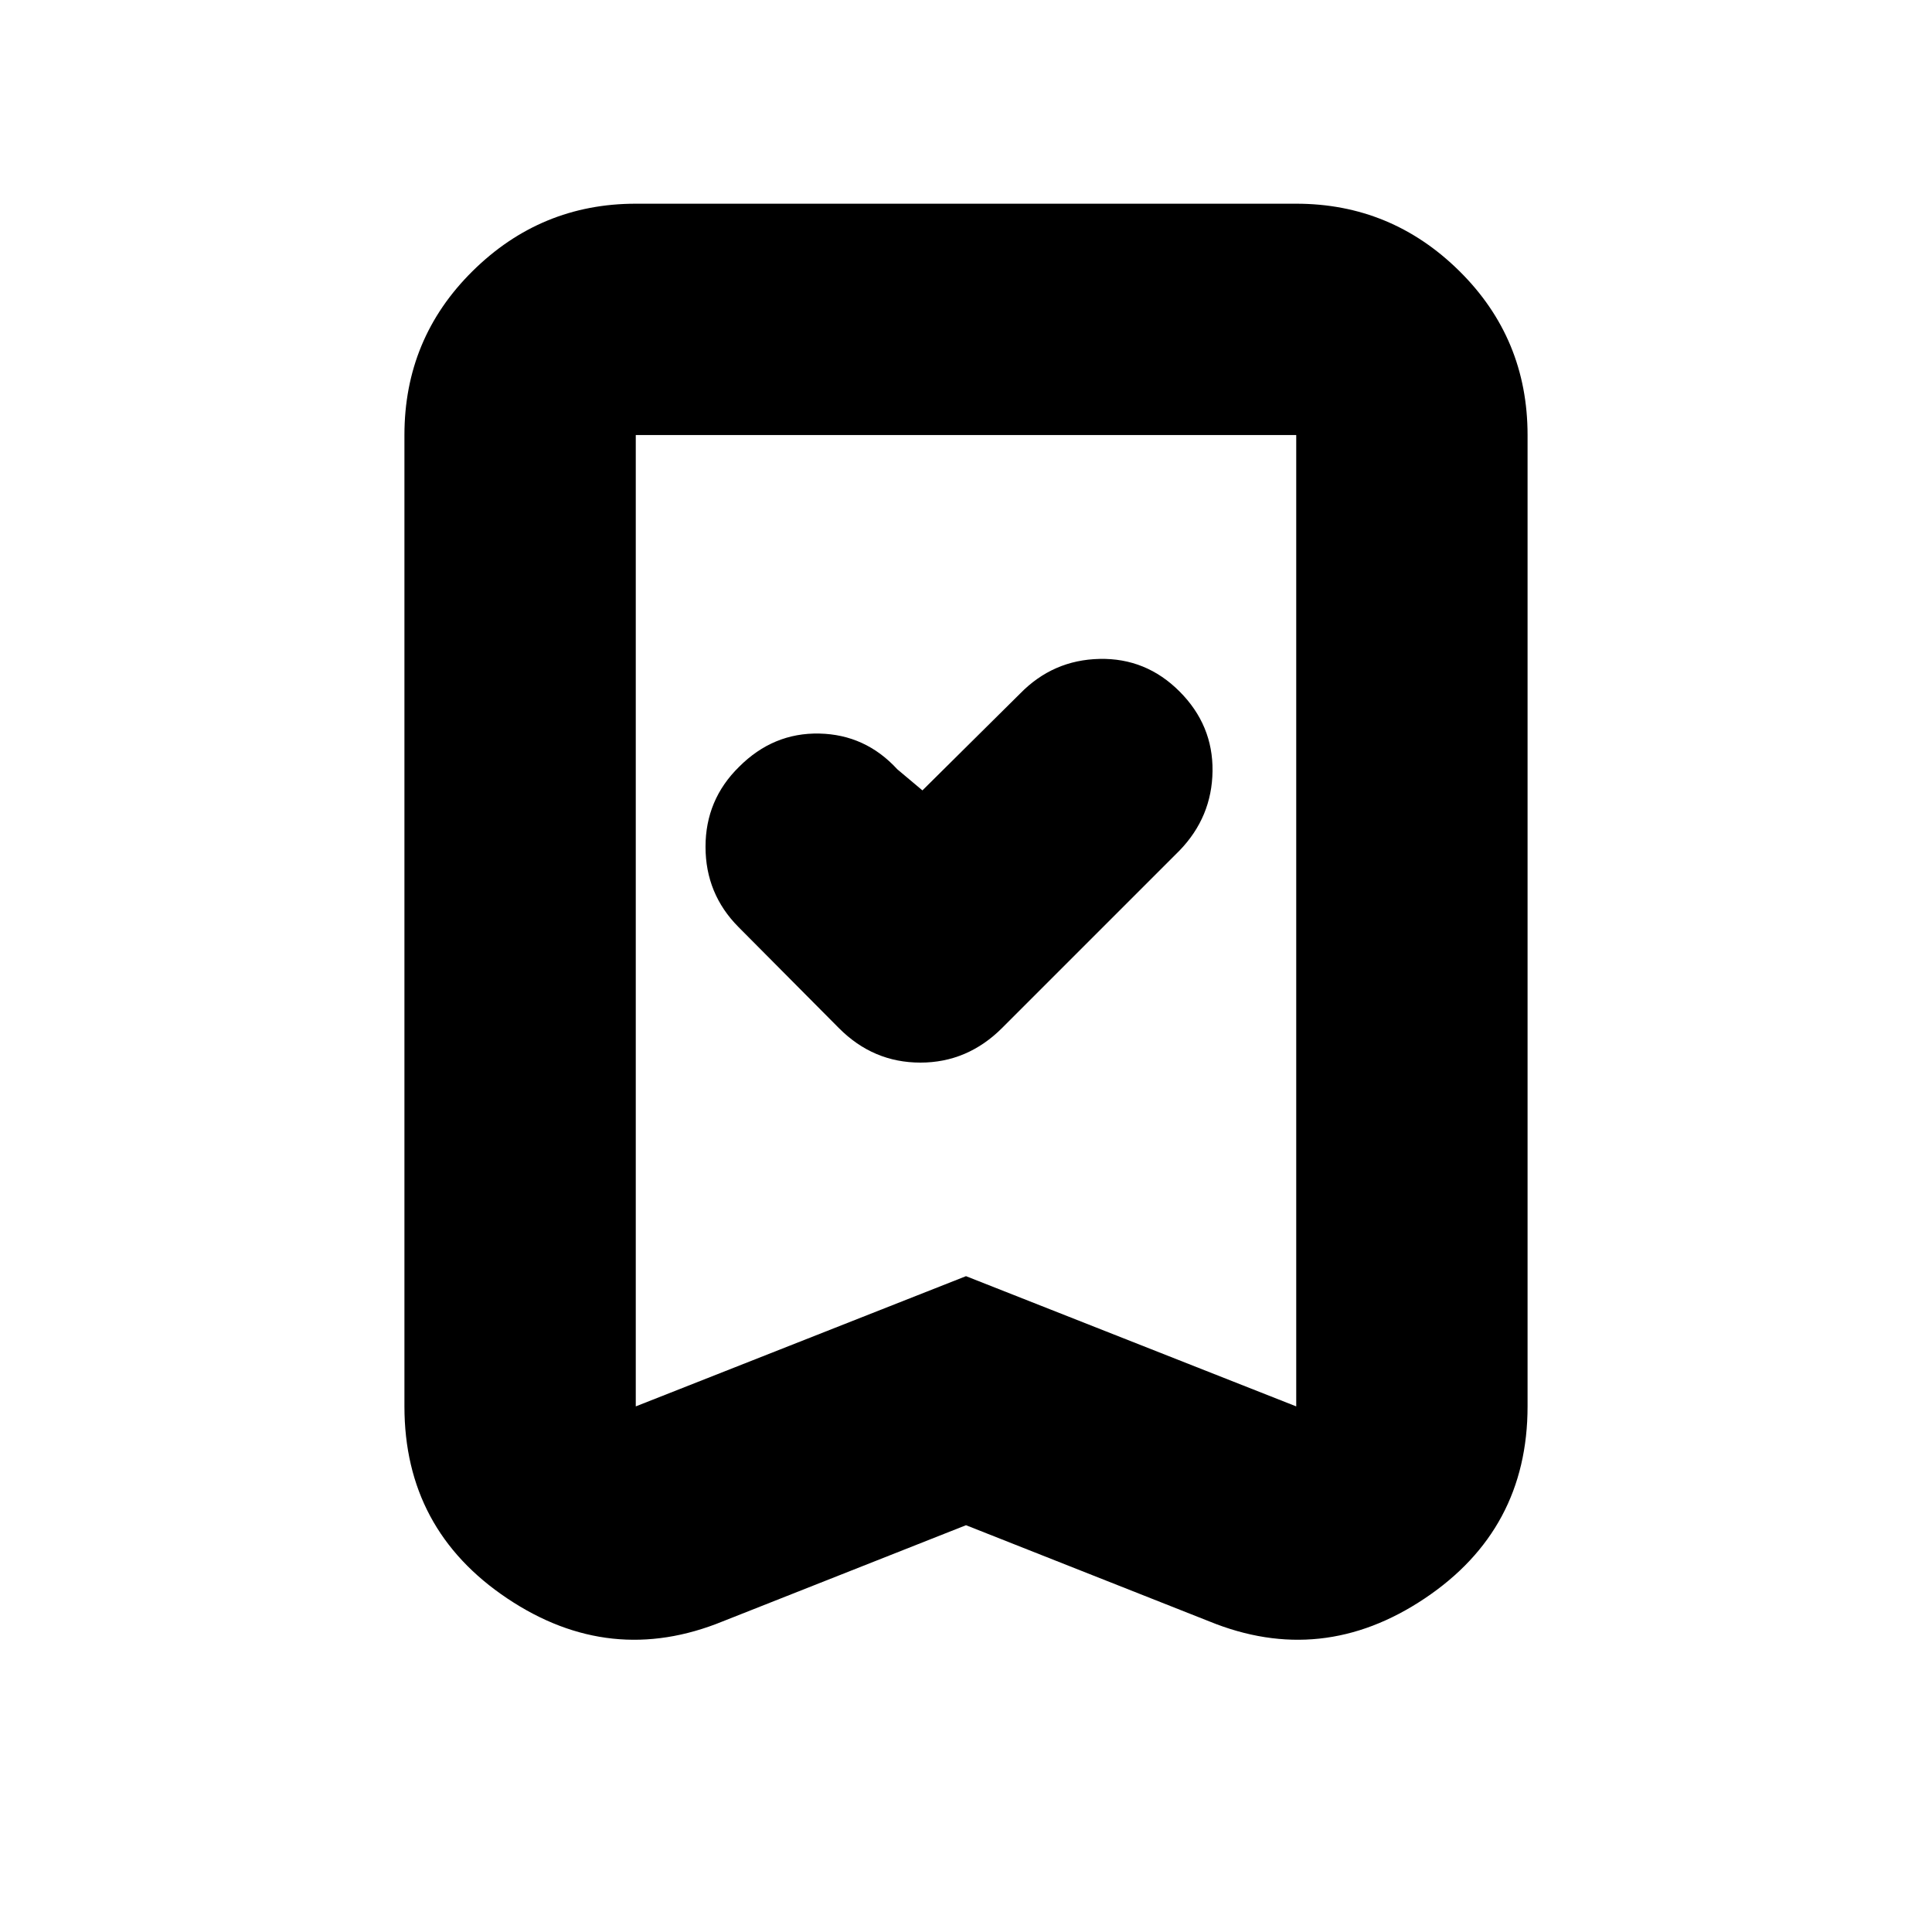 <svg xmlns="http://www.w3.org/2000/svg" height="20" viewBox="0 -960 960 960" width="20"><path d="m458.35-567.26-12.48-10.48Q430.03-595 407.13-595.5q-22.89-.5-39.87 16.51-16.69 16.35-16.69 39.76 0 23.4 16.42 39.91l49.92 50.24Q433.93-432 457.34-432q23.4 0 40.66-17.26l88.09-88.09q16.13-16.69 16.41-39.52.28-22.83-16.37-39.52-16.66-16.7-39.77-16.2-23.12.5-39.45 17.2l-48.56 48.13ZM480-202.13l-120.87 47.78q-55.91 22.83-107.04-11.38-51.13-34.2-51.13-95.44v-482.66q0-47.99 33.87-81.47 33.88-33.48 81.08-33.48h328.18q47.2 0 81.08 33.48 33.87 33.48 33.87 81.47v482.66q0 61.24-51.13 95.44-51.13 34.21-107.04 11.38L480-202.13Zm0-123.75 164.09 64.71v-482.66H315.91v482.66L480-325.88Zm0-417.95H315.91h328.18H480Z"/></svg>